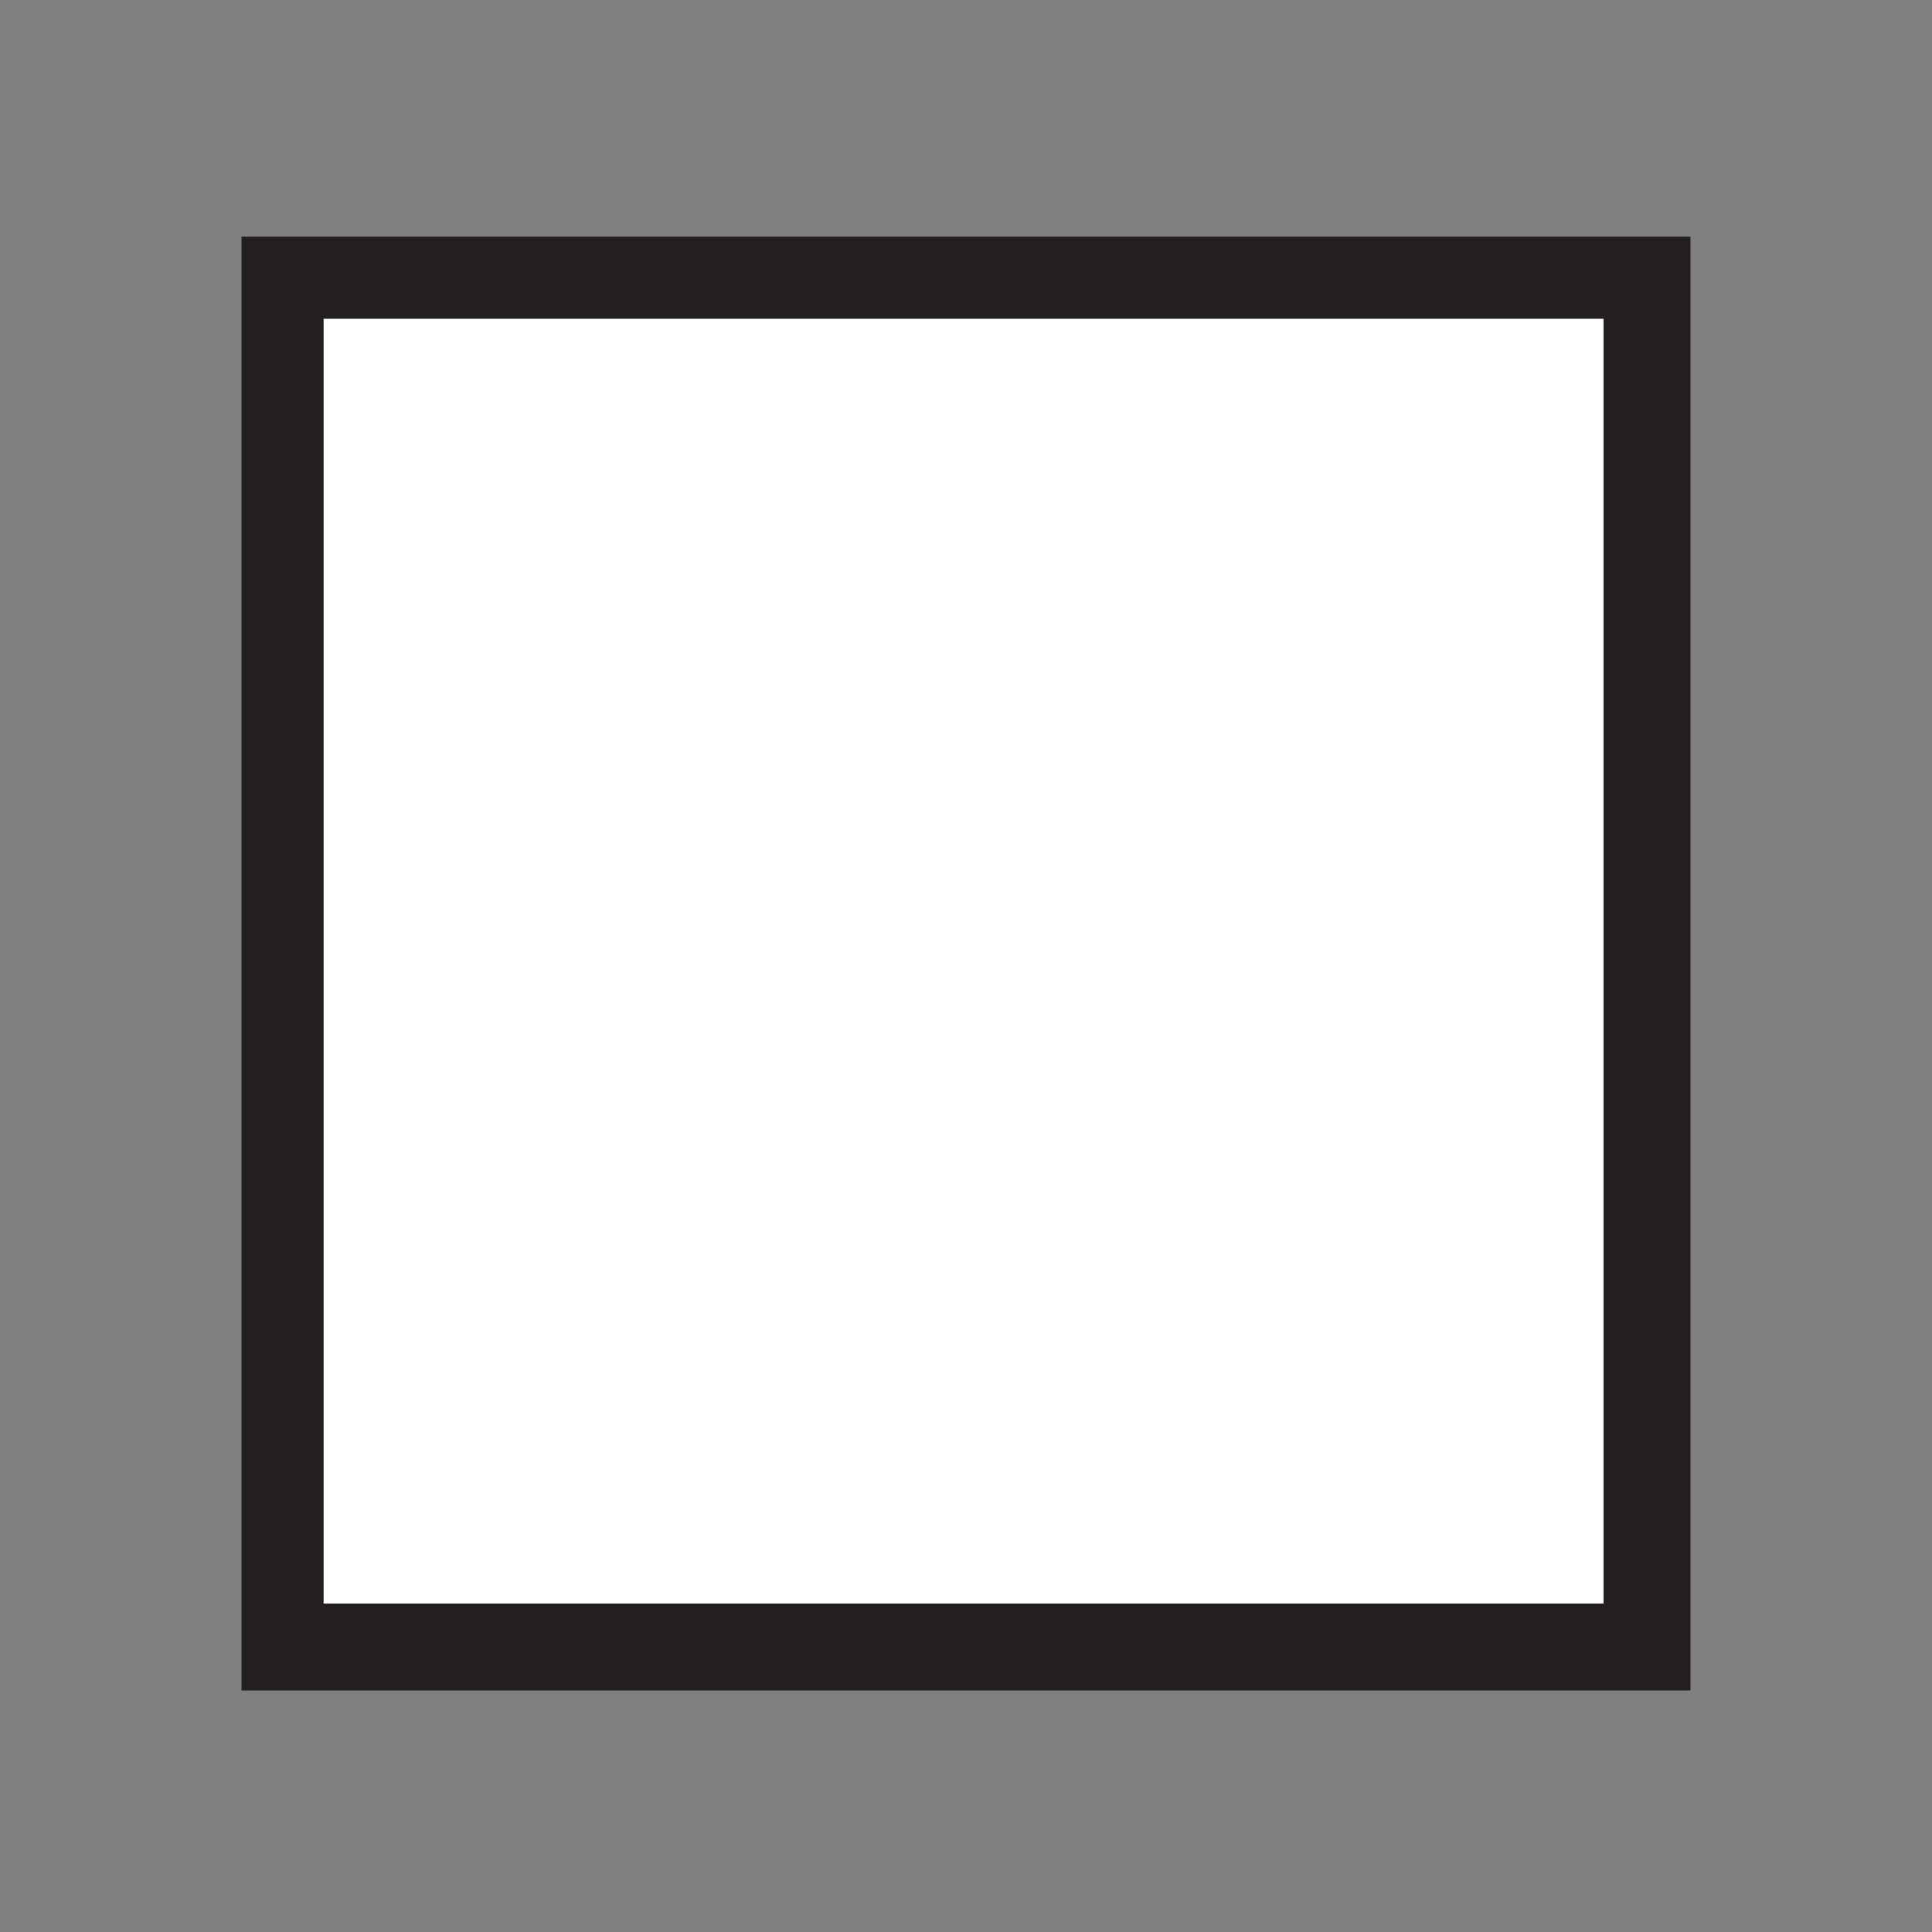 <?xml version="1.0" encoding="utf-8"?>
<!-- Generator: Adobe Illustrator 19.1.0, SVG Export Plug-In . SVG Version: 6.00 Build 0)  -->
<svg version="1.1" id="Layer_1" xmlns="http://www.w3.org/2000/svg" xmlns:xlink="http://www.w3.org/1999/xlink" x="0px" y="0px"
	 width="40px" height="40px" viewBox="-27 29 40 40" style="enable-background:new -27 29 40 40;" xml:space="preserve">
<rect x="-27" y="29" width="40" height="40" fill="#808080" stroke="none"/>
<style type="text/css">
	.st0{fill:#231F20;}
	.st1{fill:#FFFFFF;}
</style>
<rect x="-22" y="33.9" class="st0" width="30" height="30.1"/>
<rect x="-20.3" y="35.6" class="st1" width="26.5" height="26.6"/>
</svg>
